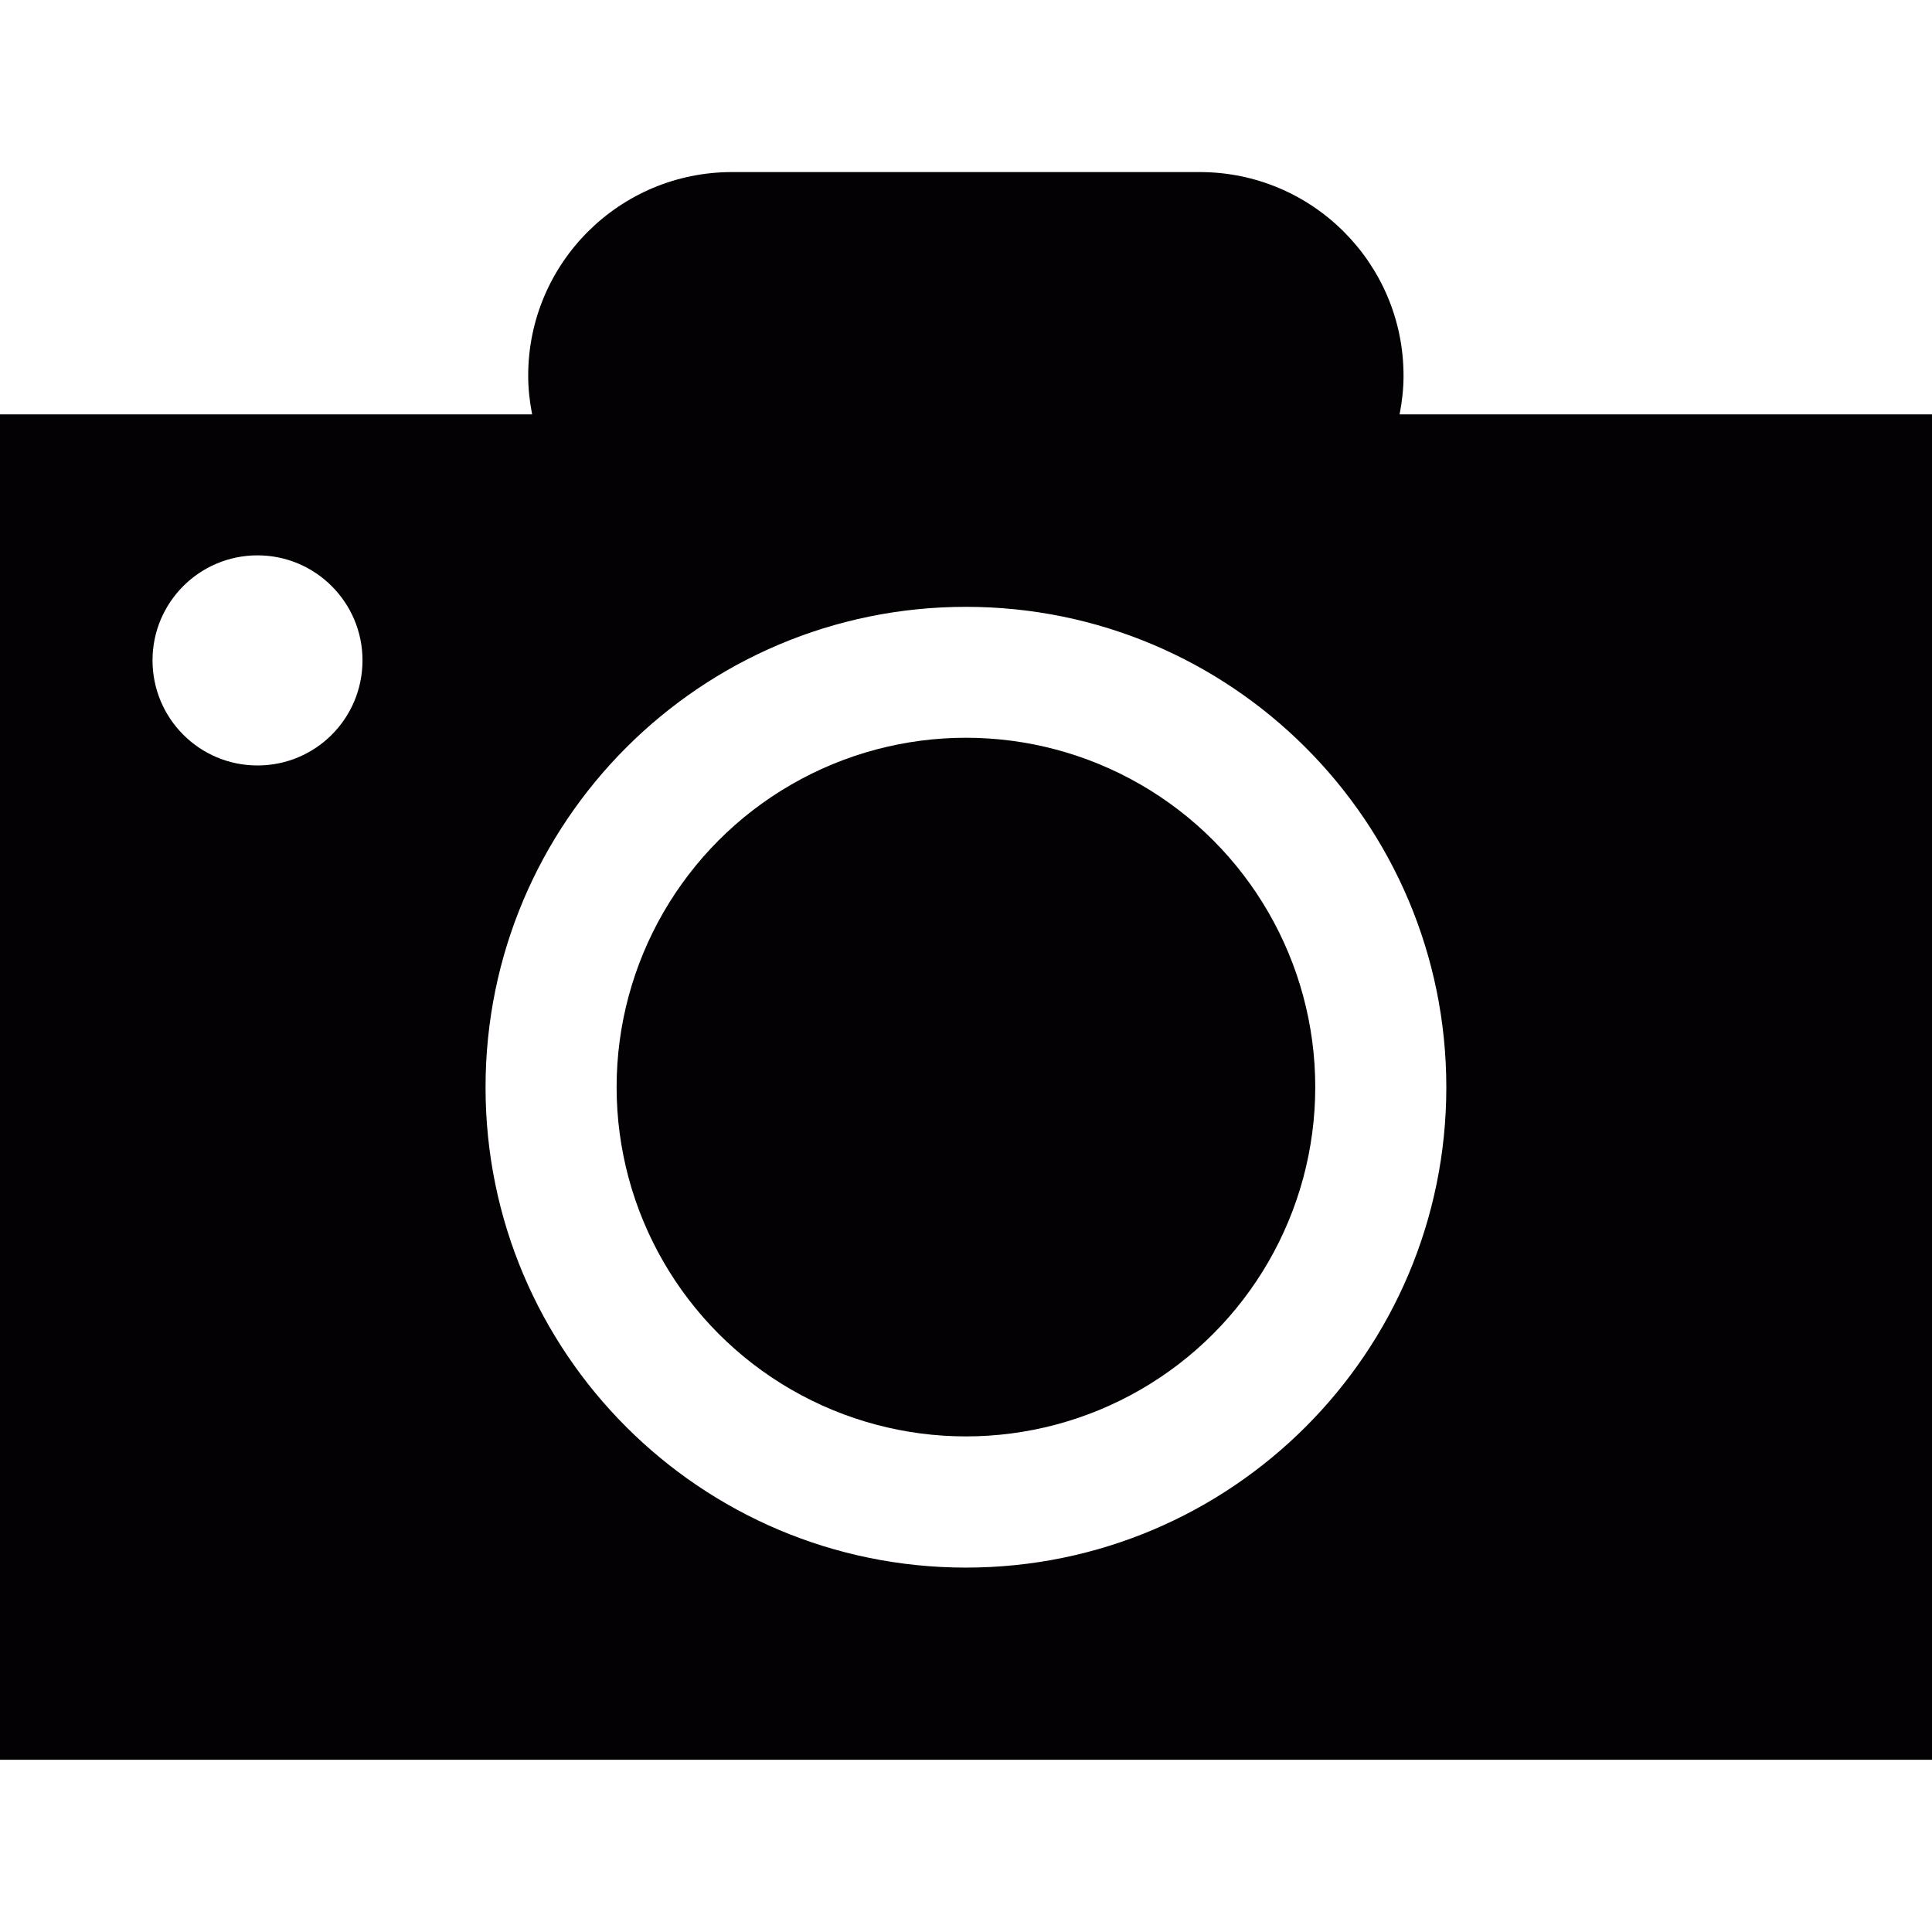 <?xml version="1.0" encoding="iso-8859-1"?>
<!-- Generator: Adobe Illustrator 18.1.1, SVG Export Plug-In . SVG Version: 6.00 Build 0)  -->
<svg version="1.1" id="Capa_1" xmlns="http://www.w3.org/2000/svg" xmlns:xlink="http://www.w3.org/1999/xlink" x="0px" y="0px"
	 viewBox="0 0 14.225 14.225" style="enable-background:new 0 0 14.225 14.225;" xml:space="preserve">
<g>
	<g>
		<path style="fill:#030104;" d="M10.305,3.051c0.018-0.092,0.029-0.187,0.029-0.285c0-0.827-0.672-1.499-1.5-1.499H5.389
			c-0.828,0-1.5,0.671-1.5,1.499c0,0.098,0.011,0.193,0.029,0.285H0v9.906h14.225V3.051H10.305z M1.896,5.636
			c-0.428,0-0.773-0.347-0.773-0.774s0.346-0.773,0.773-0.773c0.427,0,0.773,0.347,0.773,0.773C2.669,5.291,2.323,5.636,1.896,5.636
			z M7.112,11.542c-1.954,0-3.537-1.583-3.537-3.536c0-1.954,1.583-3.538,3.537-3.538c1.953,0,3.537,1.583,3.537,3.538
			C10.649,9.958,9.065,11.542,7.112,11.542z"/>
		<circle style="fill:#030104;" cx="7.112" cy="8.004" r="2.572"/>
	</g>
</g>
<g>
</g>
<g>
</g>
<g>
</g>
<g>
</g>
<g>
</g>
<g>
</g>
<g>
</g>
<g>
</g>
<g>
</g>
<g>
</g>
<g>
</g>
<g>
</g>
<g>
</g>
<g>
</g>
<g>
</g>
</svg>
